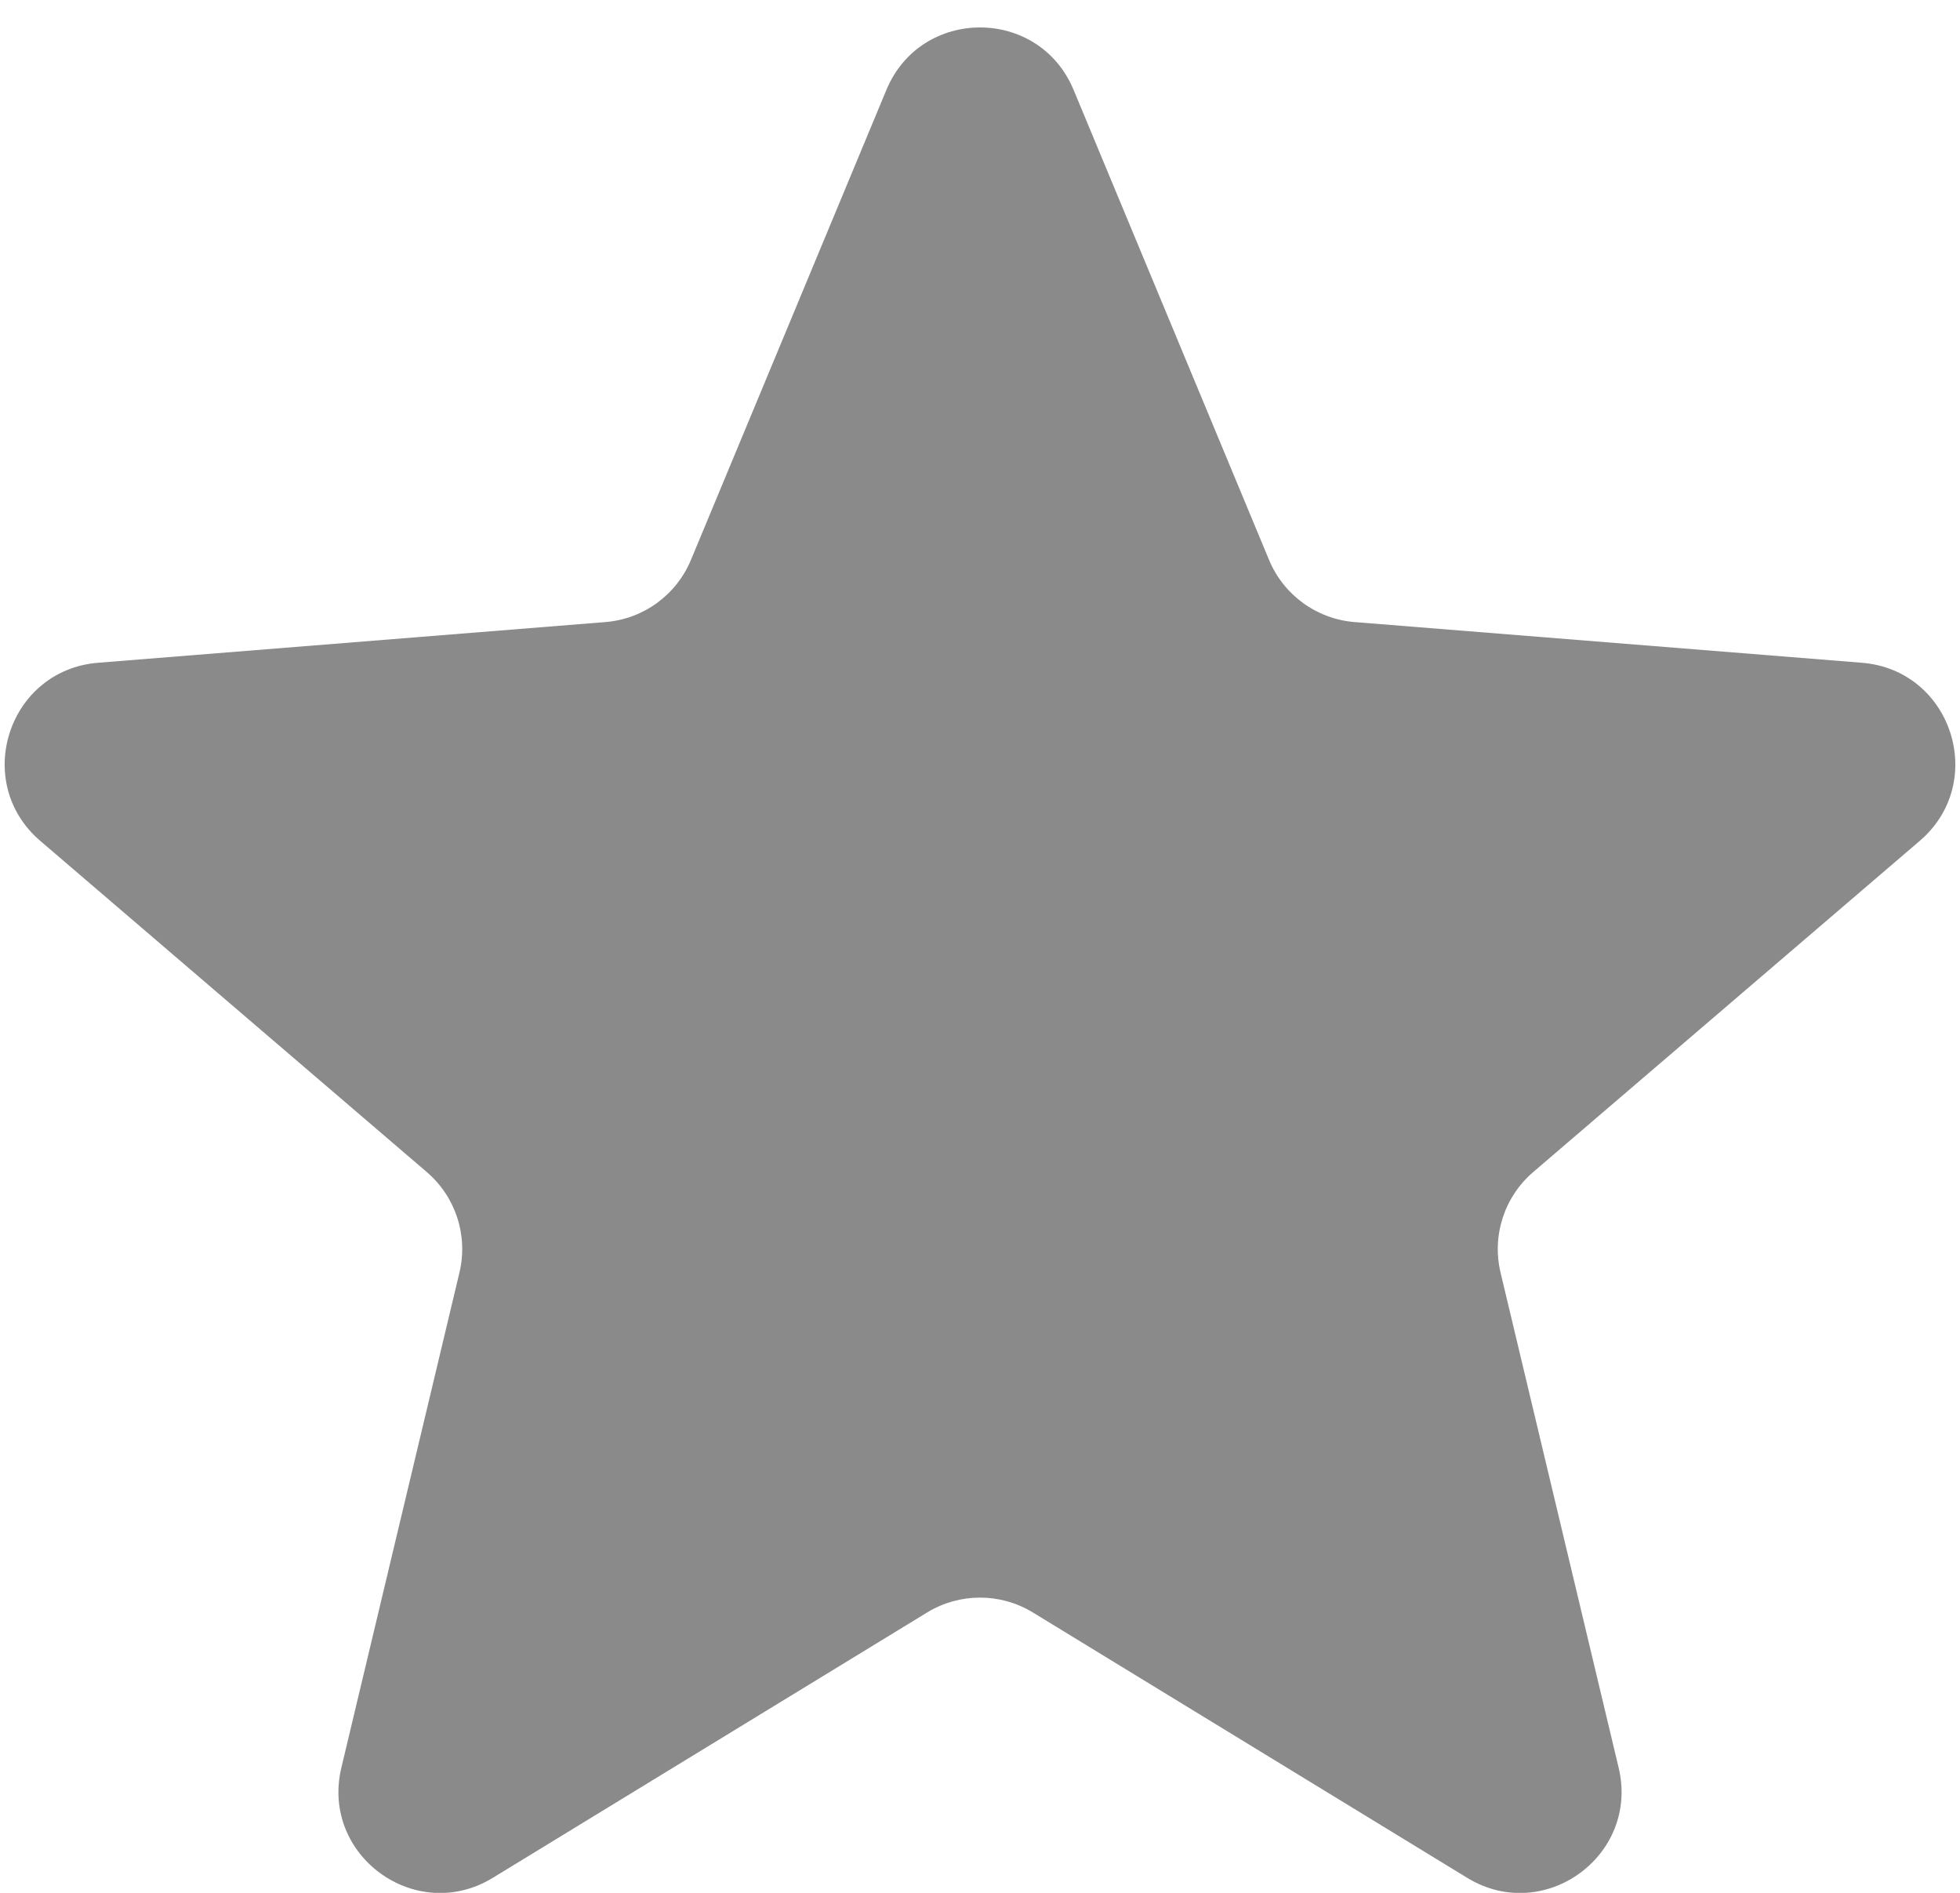 <svg width="58" height="56" viewBox="0 0 58 56" fill="none" xmlns="http://www.w3.org/2000/svg">
<path d="M26.23 2.66C27.255 0.196 30.745 0.196 31.77 2.66L37.554 16.566C37.986 17.605 38.963 18.314 40.084 18.404L55.097 19.608C57.757 19.821 58.836 23.141 56.809 24.877L45.371 34.675C44.516 35.407 44.143 36.555 44.404 37.649L47.899 52.3C48.518 54.895 45.694 56.947 43.417 55.556L30.564 47.705C29.604 47.119 28.396 47.119 27.436 47.705L14.583 55.556C12.306 56.947 9.482 54.895 10.101 52.3L13.596 37.649C13.857 36.555 13.484 35.407 12.629 34.675L1.191 24.877C-0.836 23.141 0.243 19.821 2.903 19.608L17.916 18.404C19.037 18.314 20.014 17.605 20.446 16.566L26.23 2.66Z" fill="#8A8A8A"/>
</svg>
